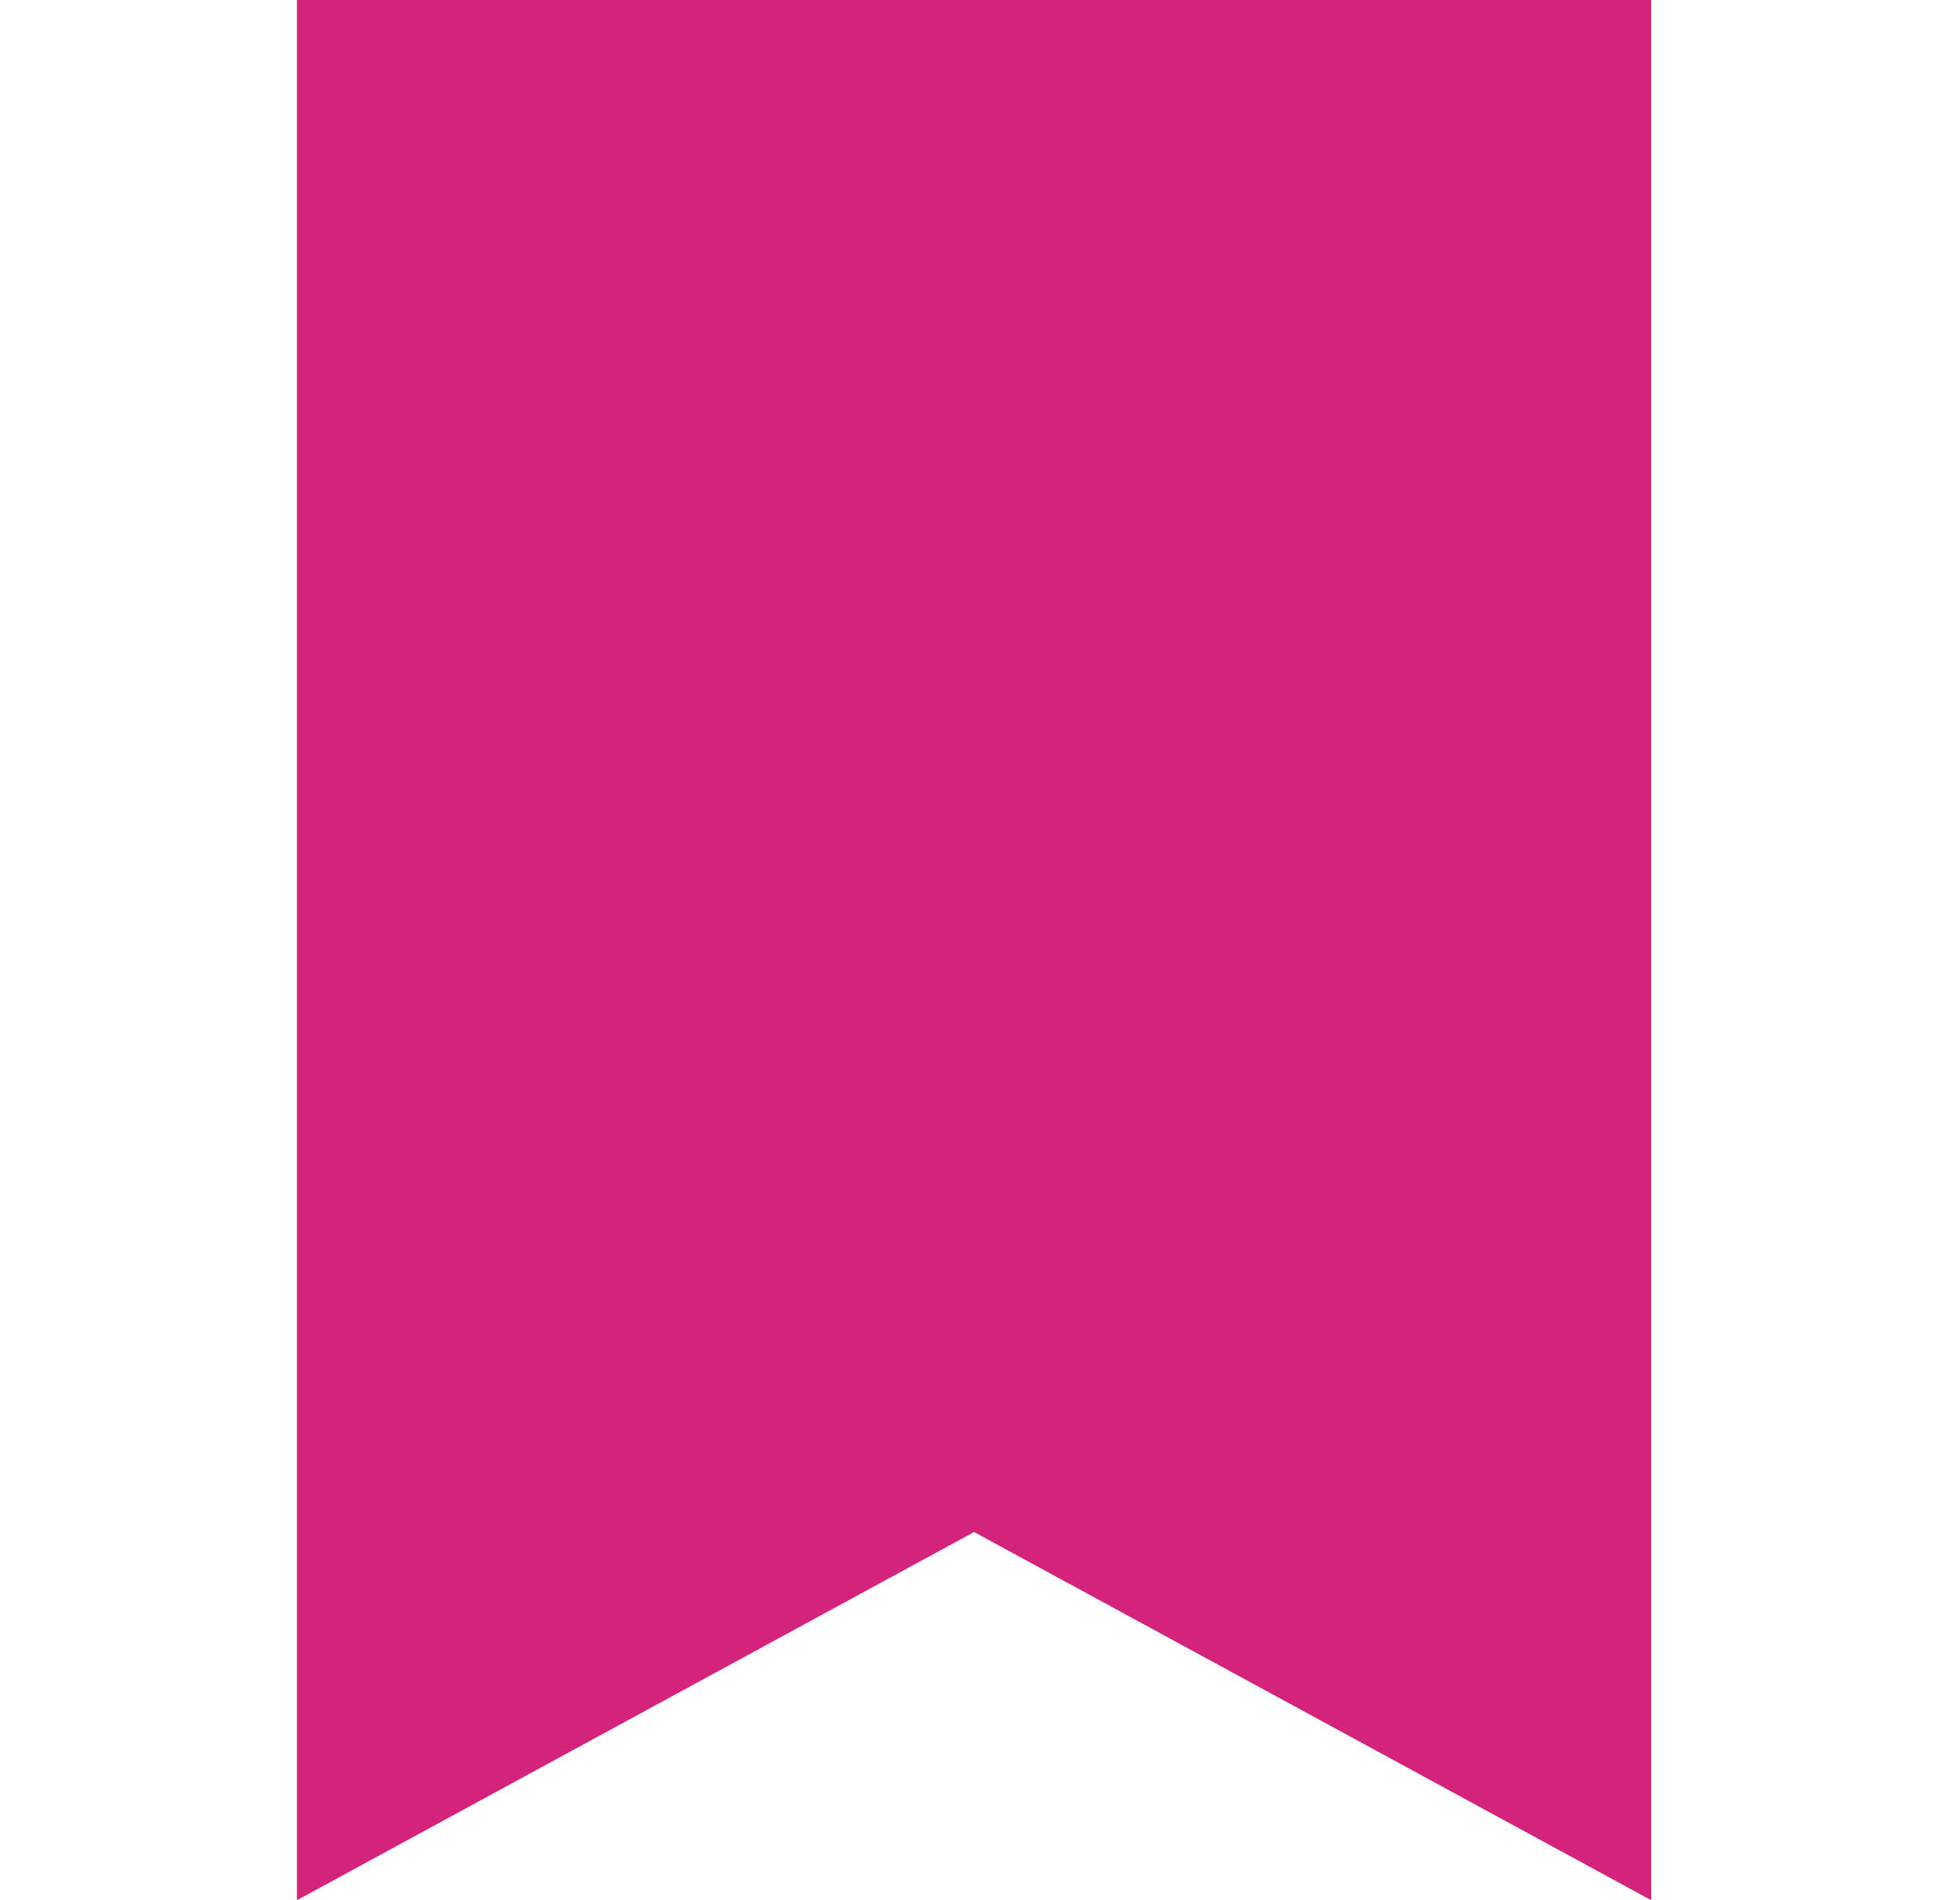 <?xml version="1.0" standalone="no"?><!DOCTYPE svg PUBLIC "-//W3C//DTD SVG 1.1//EN" "http://www.w3.org/Graphics/SVG/1.1/DTD/svg11.dtd"><svg t="1717873850314" class="icon" viewBox="0 0 1056 1024" version="1.1" xmlns="http://www.w3.org/2000/svg" p-id="1975" xmlns:xlink="http://www.w3.org/1999/xlink" width="206.25" height="200"><path d="M160 0 889.6 0 889.6 1024 524.8 825.6 160 1024Z" fill="#d4237a" p-id="1976"></path></svg>